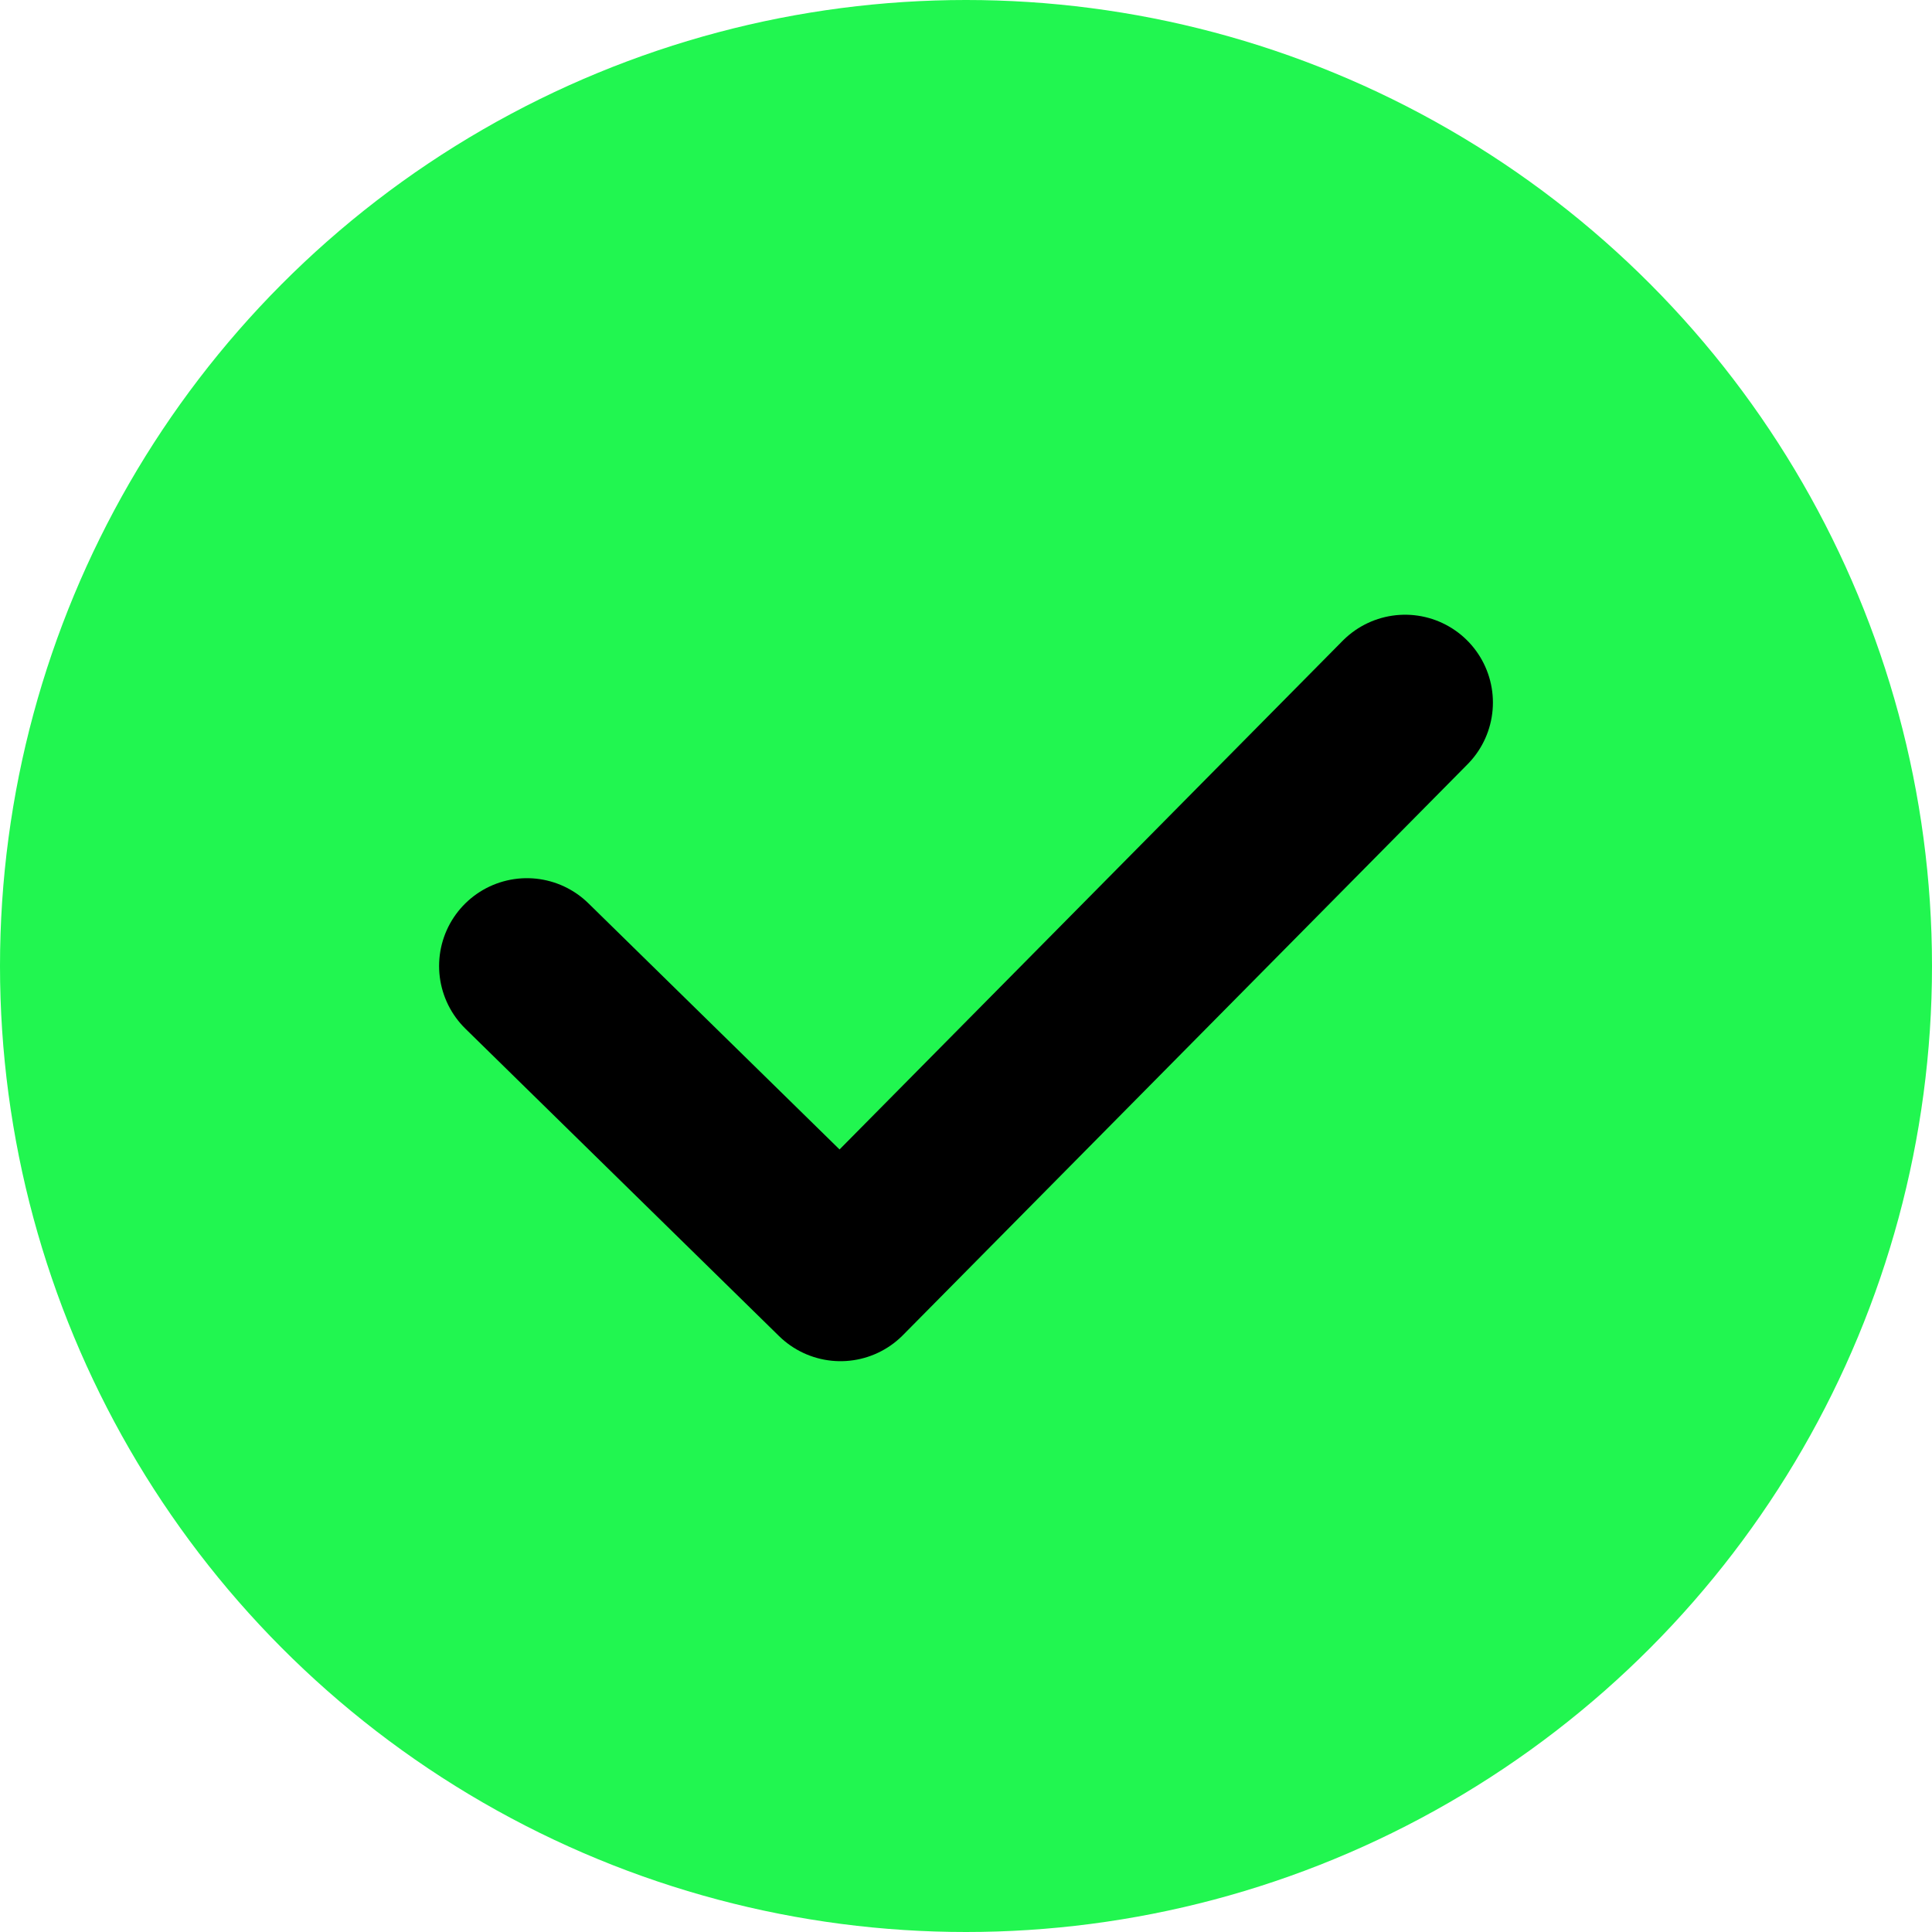 <svg width="22" height="22" viewBox="0 0 22 22" fill="none" xmlns="http://www.w3.org/2000/svg">
<circle cx="11" cy="11" r="11" fill="#21F650"/>
<path d="M6 11L9.571 14.5L16 8" stroke="black" stroke-width="2" stroke-linecap="round" stroke-linejoin="round"/>
</svg>

